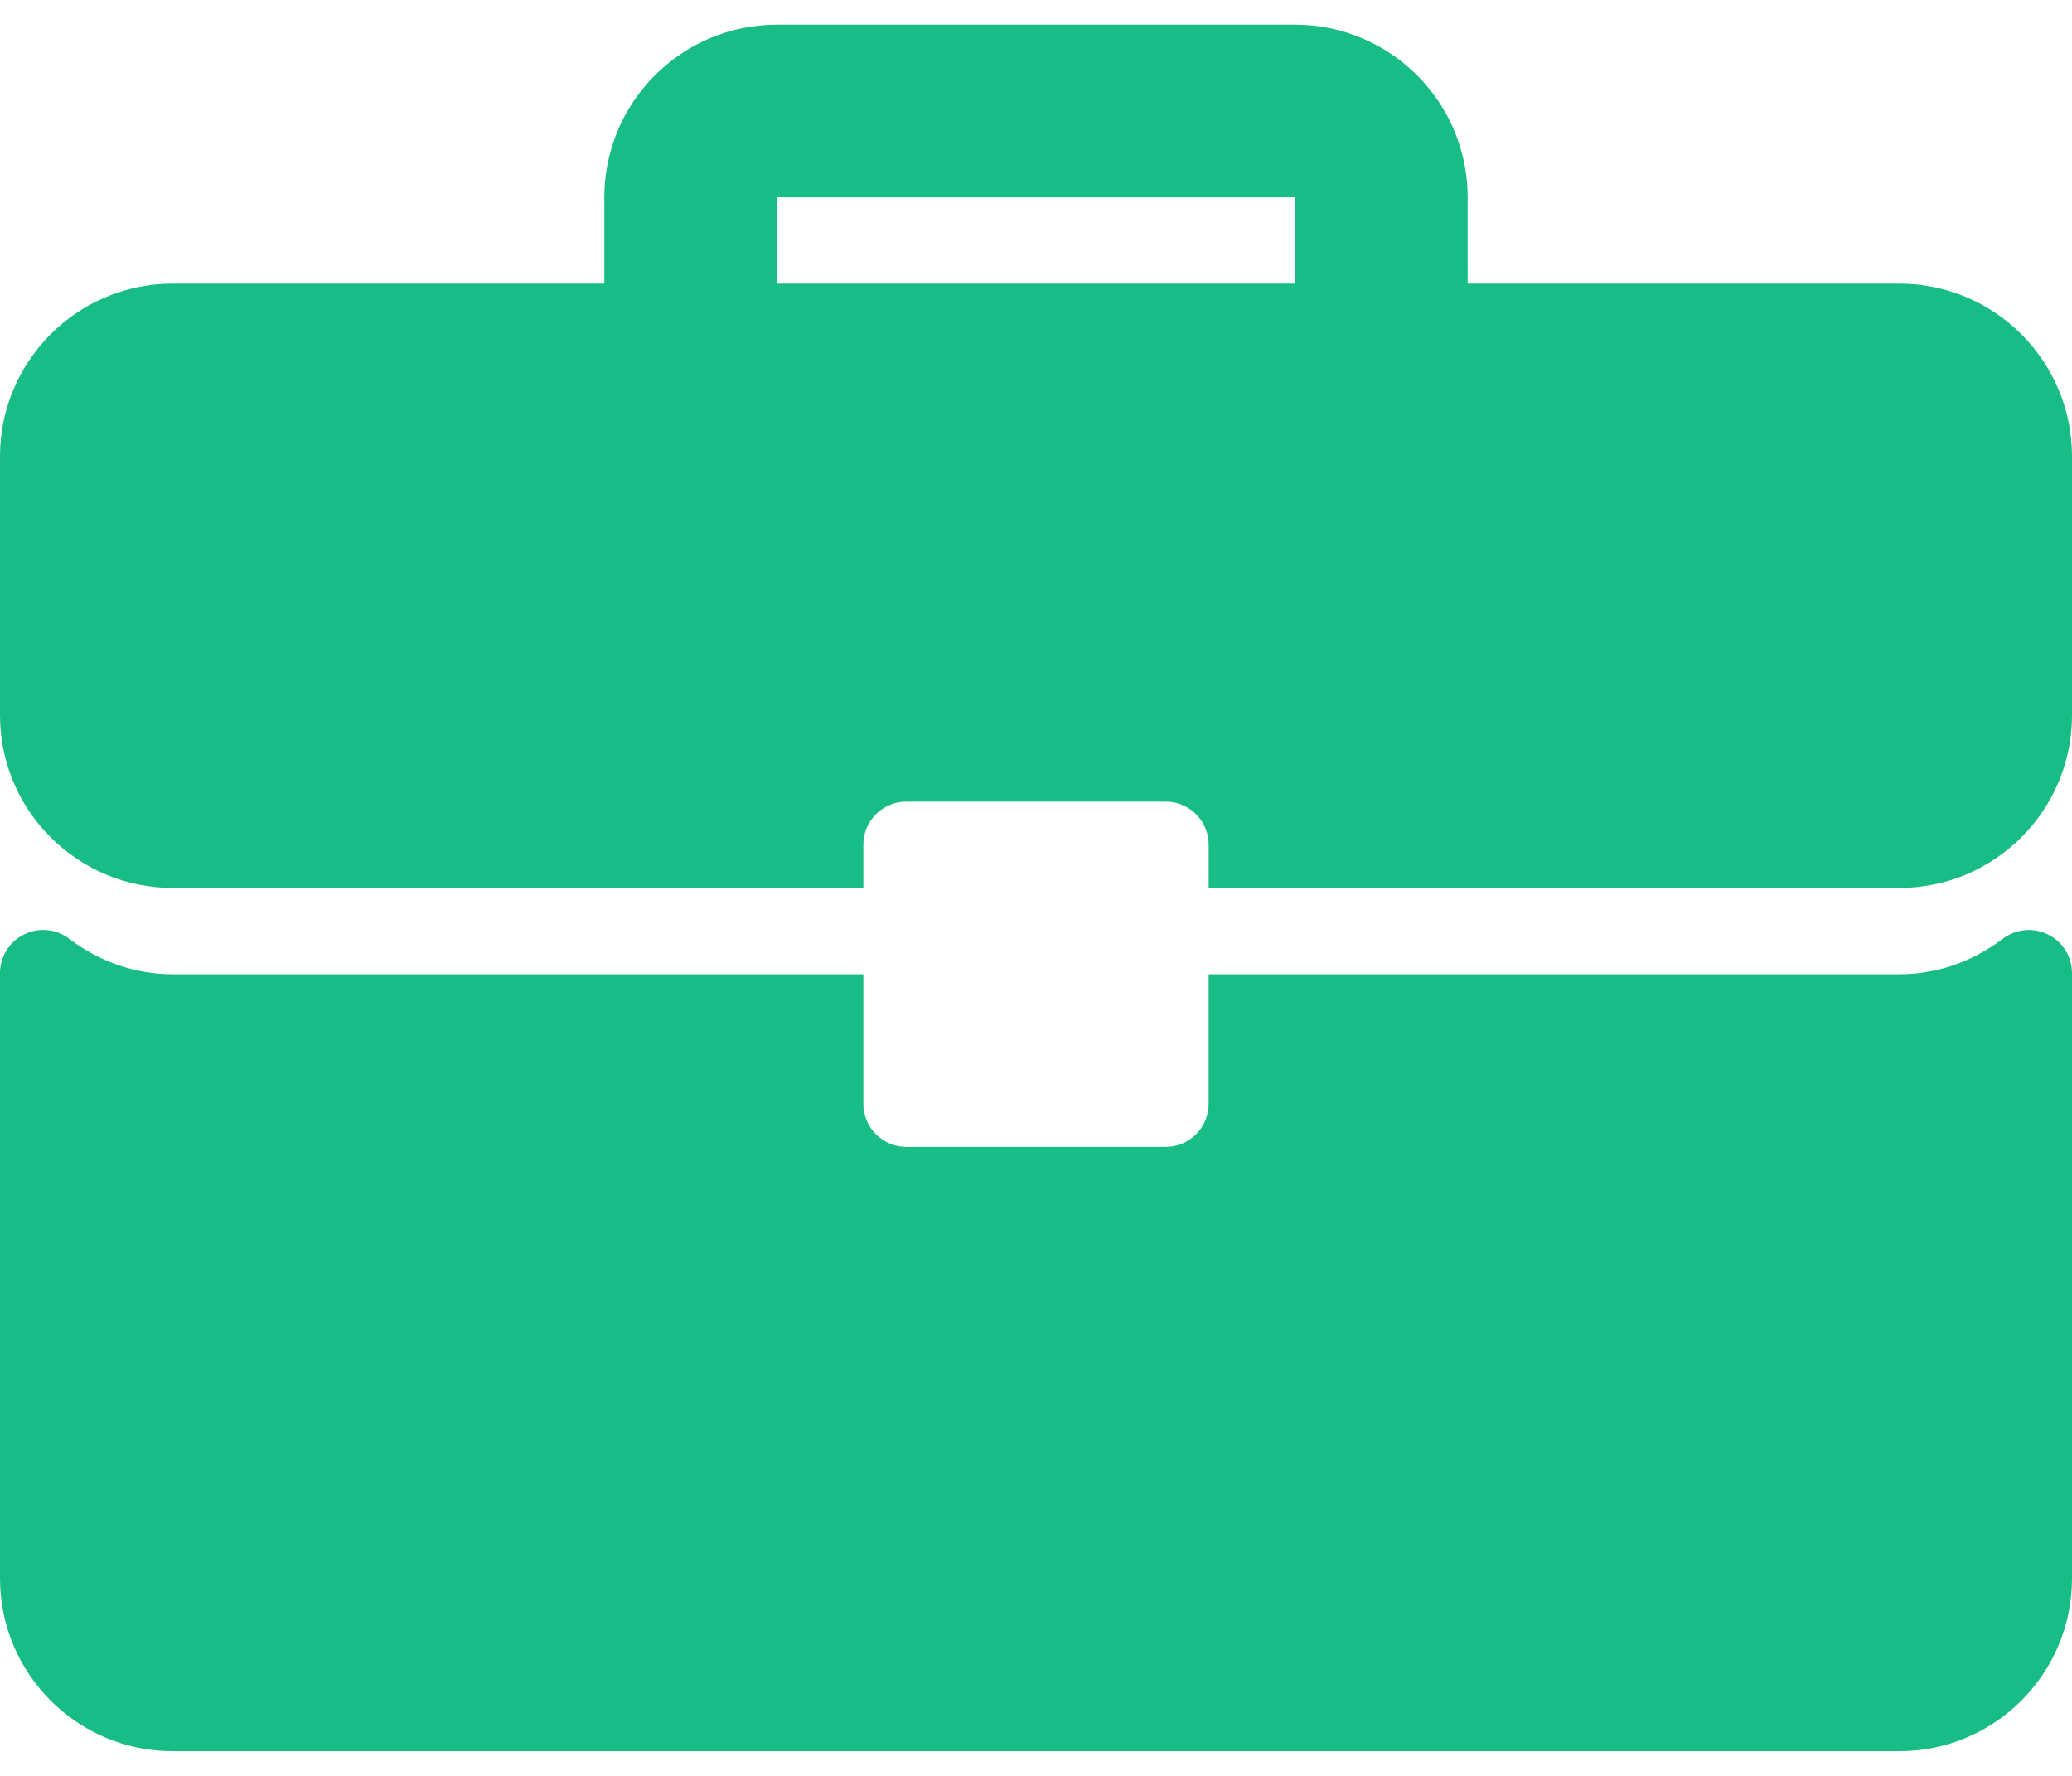 <svg width="70" height="60" viewBox="0 0 70 60" fill="none" xmlns="http://www.w3.org/2000/svg">
<path d="M64.167 9.583H49.583V6.666C49.583 3.449 46.967 0.833 43.75 0.833H26.25C23.033 0.833 20.417 3.449 20.417 6.666V9.583H5.833C2.616 9.583 6.06391e-08 12.199 6.06391e-08 15.416V24.166C6.06391e-08 27.384 2.616 30 5.833 30H29.167V28.541C29.167 28.35 29.204 28.16 29.277 27.983C29.351 27.806 29.458 27.645 29.594 27.51C29.729 27.374 29.89 27.267 30.067 27.194C30.244 27.12 30.434 27.083 30.625 27.083H39.375C39.567 27.083 39.756 27.12 39.933 27.194C40.11 27.267 40.271 27.374 40.407 27.51C40.542 27.645 40.65 27.806 40.723 27.983C40.796 28.16 40.834 28.35 40.834 28.541V30H64.167C67.384 30 70 27.384 70 24.166V15.416C70 12.199 67.384 9.583 64.167 9.583ZM43.75 9.583H26.25V6.666H43.75V9.583ZM69.191 31.573C68.948 31.453 68.676 31.402 68.406 31.428C68.136 31.453 67.878 31.553 67.661 31.717C66.625 32.502 65.417 32.916 64.166 32.916H40.833V37.291C40.834 37.483 40.796 37.673 40.723 37.85C40.649 38.027 40.542 38.187 40.407 38.323C40.271 38.458 40.11 38.566 39.933 38.639C39.756 38.712 39.567 38.75 39.375 38.75H30.625C30.433 38.75 30.244 38.712 30.067 38.639C29.89 38.566 29.729 38.458 29.593 38.323C29.458 38.187 29.351 38.027 29.277 37.85C29.204 37.673 29.166 37.483 29.167 37.291V32.916H5.833C4.583 32.916 3.375 32.502 2.338 31.717C2.123 31.552 1.865 31.451 1.594 31.426C1.324 31.4 1.052 31.451 0.809 31.573C0.566 31.694 0.361 31.881 0.218 32.111C0.076 32.342 -7.81944e-05 32.608 6.06391e-08 32.88L6.06391e-08 53.333C6.06391e-08 56.55 2.616 59.166 5.833 59.166H64.167C67.384 59.166 70 56.55 70 53.333V32.88C70 32.608 69.924 32.342 69.781 32.111C69.639 31.881 69.434 31.694 69.191 31.573Z" fill="#18BC86"/>
</svg>
